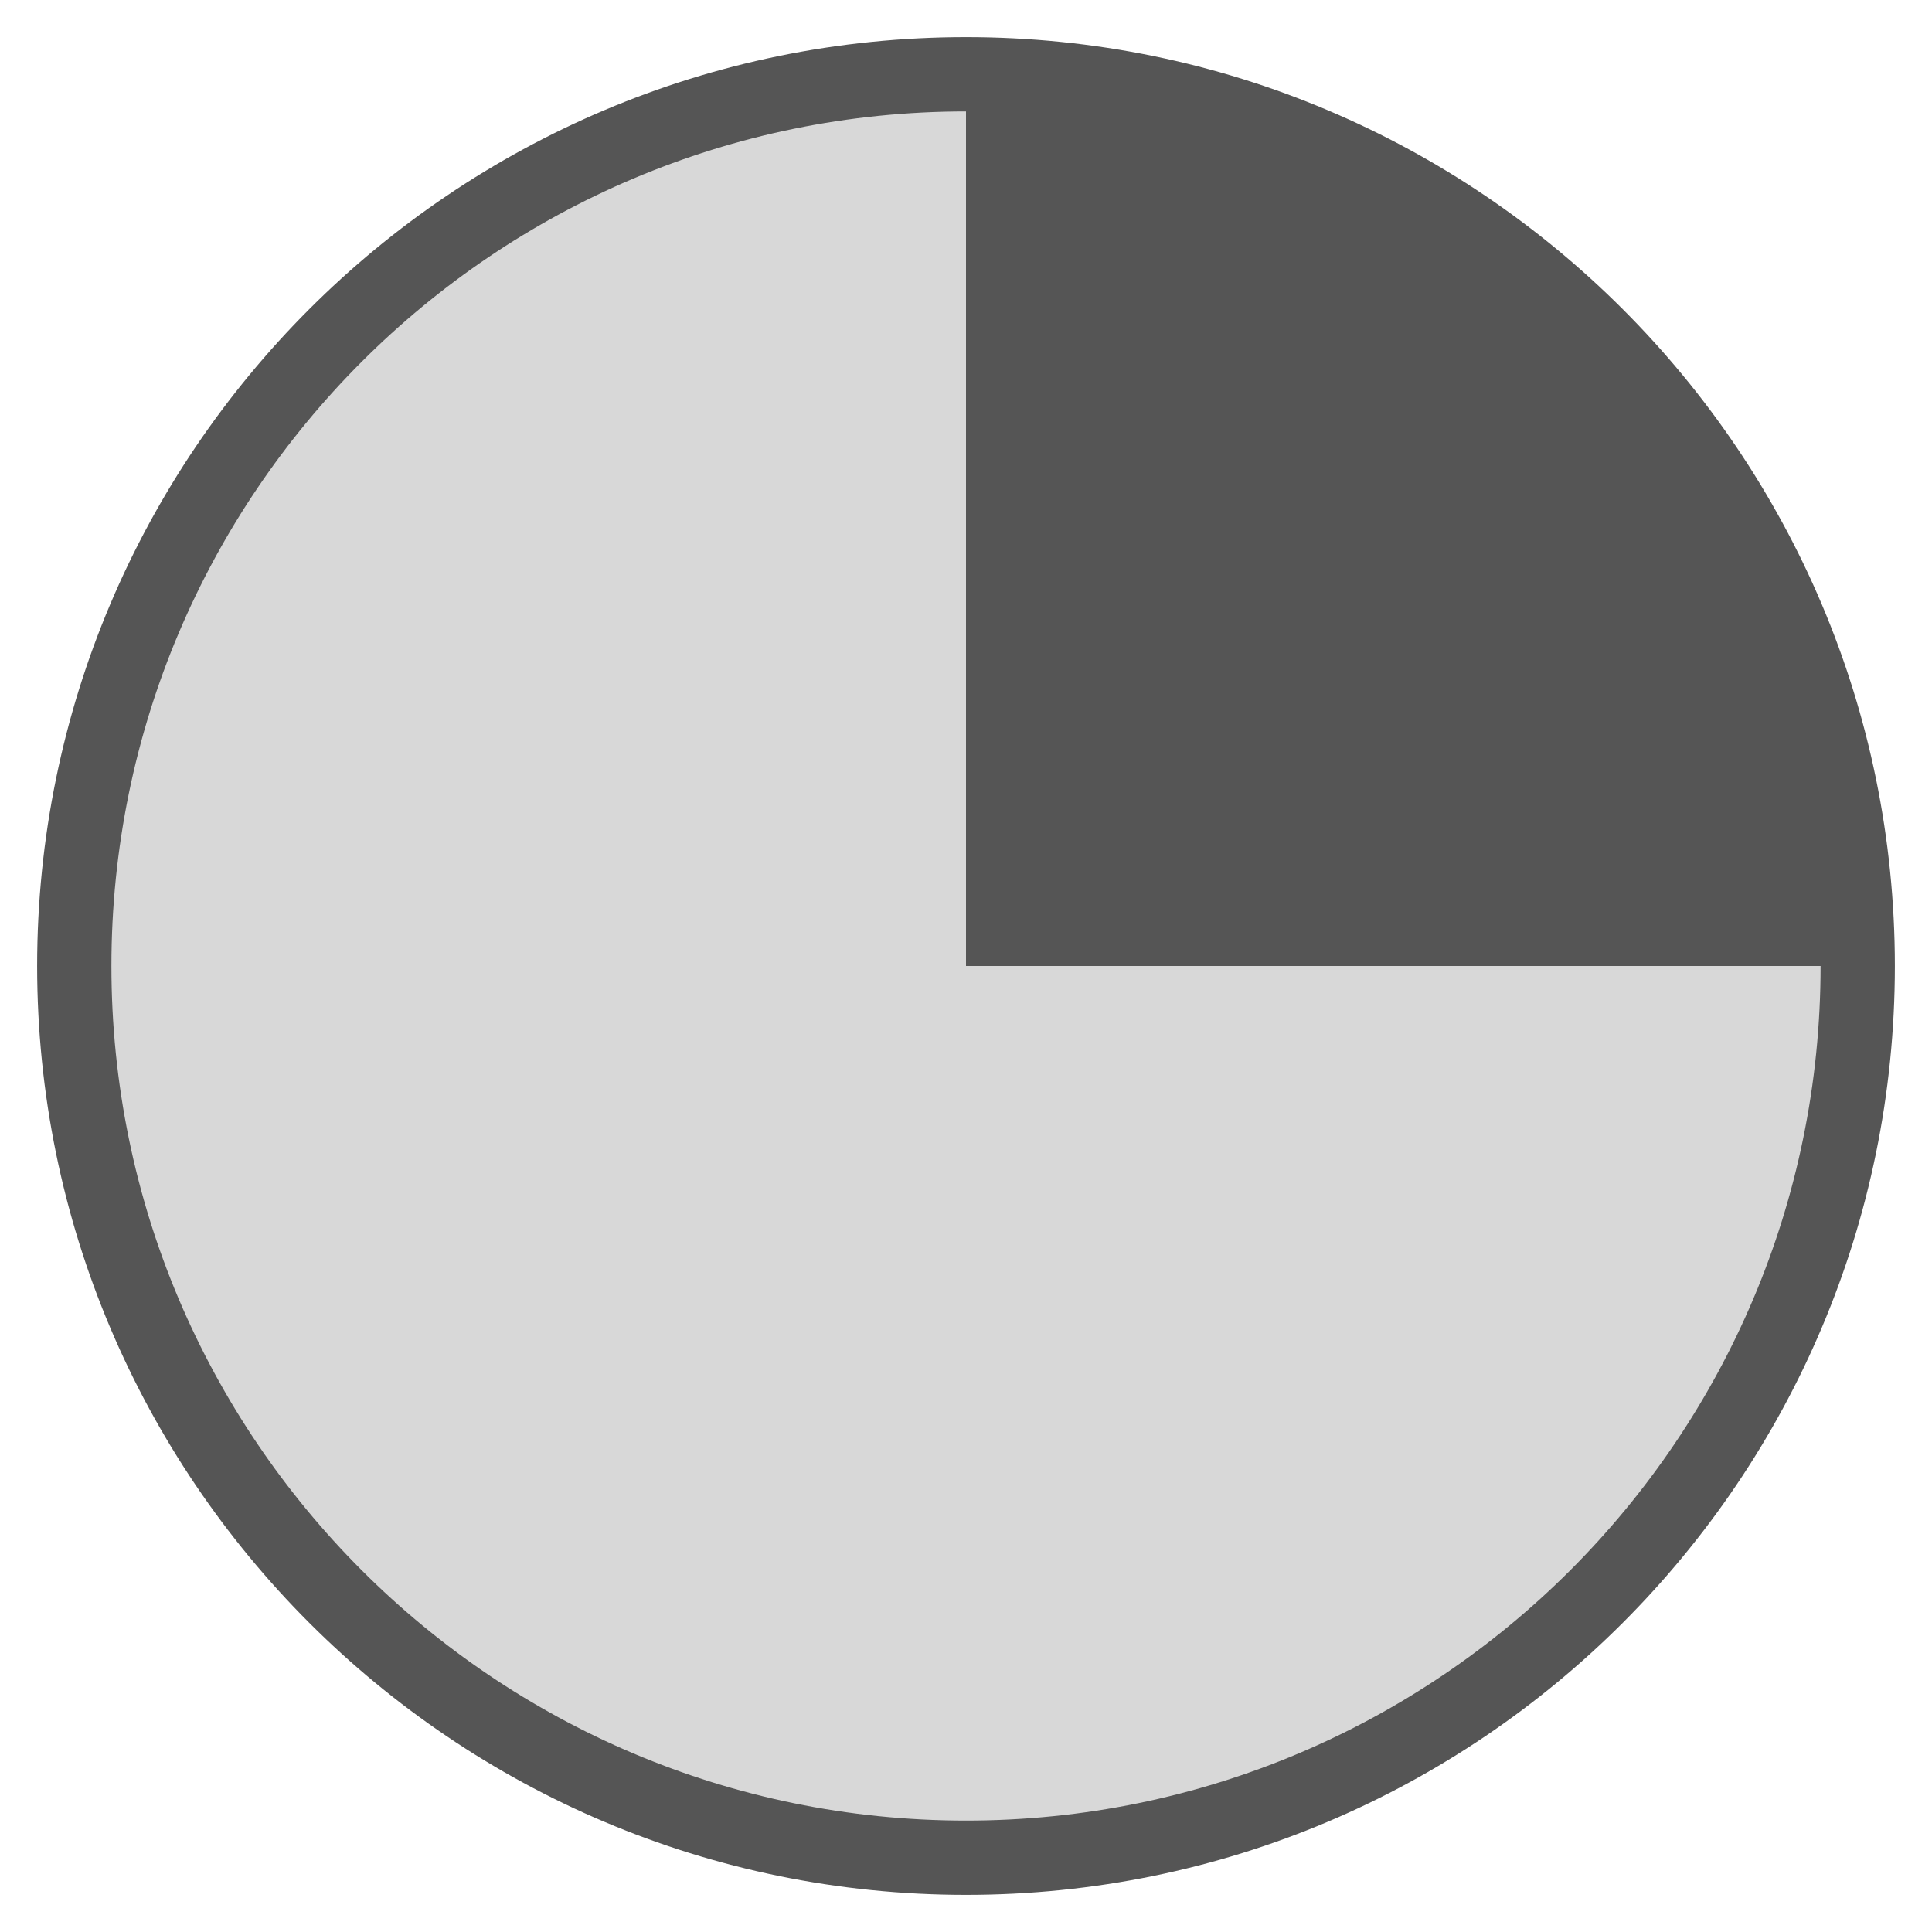 <?xml version="1.0" encoding="UTF-8"?>
<svg width="18px" height="18px" viewBox="0 0 18 18" version="1.1" xmlns="http://www.w3.org/2000/svg" xmlns:xlink="http://www.w3.org/1999/xlink">
    <!-- Generator: Sketch 52.2 (67145) - http://www.bohemiancoding.com/sketch -->
    <title>分组 14</title>
    <desc>Created with Sketch.</desc>
    <g id="切图" stroke="none" stroke-width="1" fill="none" fill-rule="evenodd">
        <g id="分组-14">
            <g id="分组-9">
                <circle id="椭圆形-copy-9" fill="#D8D8D8" cx="9" cy="9" r="8.308"></circle>
                <path d="M9,17.654 C4.221,17.654 0.346,13.779 0.346,9 C0.346,4.221 4.221,0.346 9,0.346 C13.779,0.346 17.654,4.221 17.654,9 C17.654,13.779 13.779,17.654 9,17.654 Z M9,16.962 C13.397,16.962 16.962,13.397 16.962,9 C16.962,4.603 13.397,1.038 9,1.038 C4.603,1.038 1.038,4.603 1.038,9 C1.038,13.397 4.603,16.962 9,16.962 Z" id="椭圆形-copy-2" fill="#555555" fill-rule="nonzero"></path>
                <path d="M9,0.692 C13.588,0.692 17.308,4.412 17.308,9 L9,9 L9,0.692 Z" id="合并形状" fill="#555555"></path>
            </g>
        </g>
    </g>
</svg>